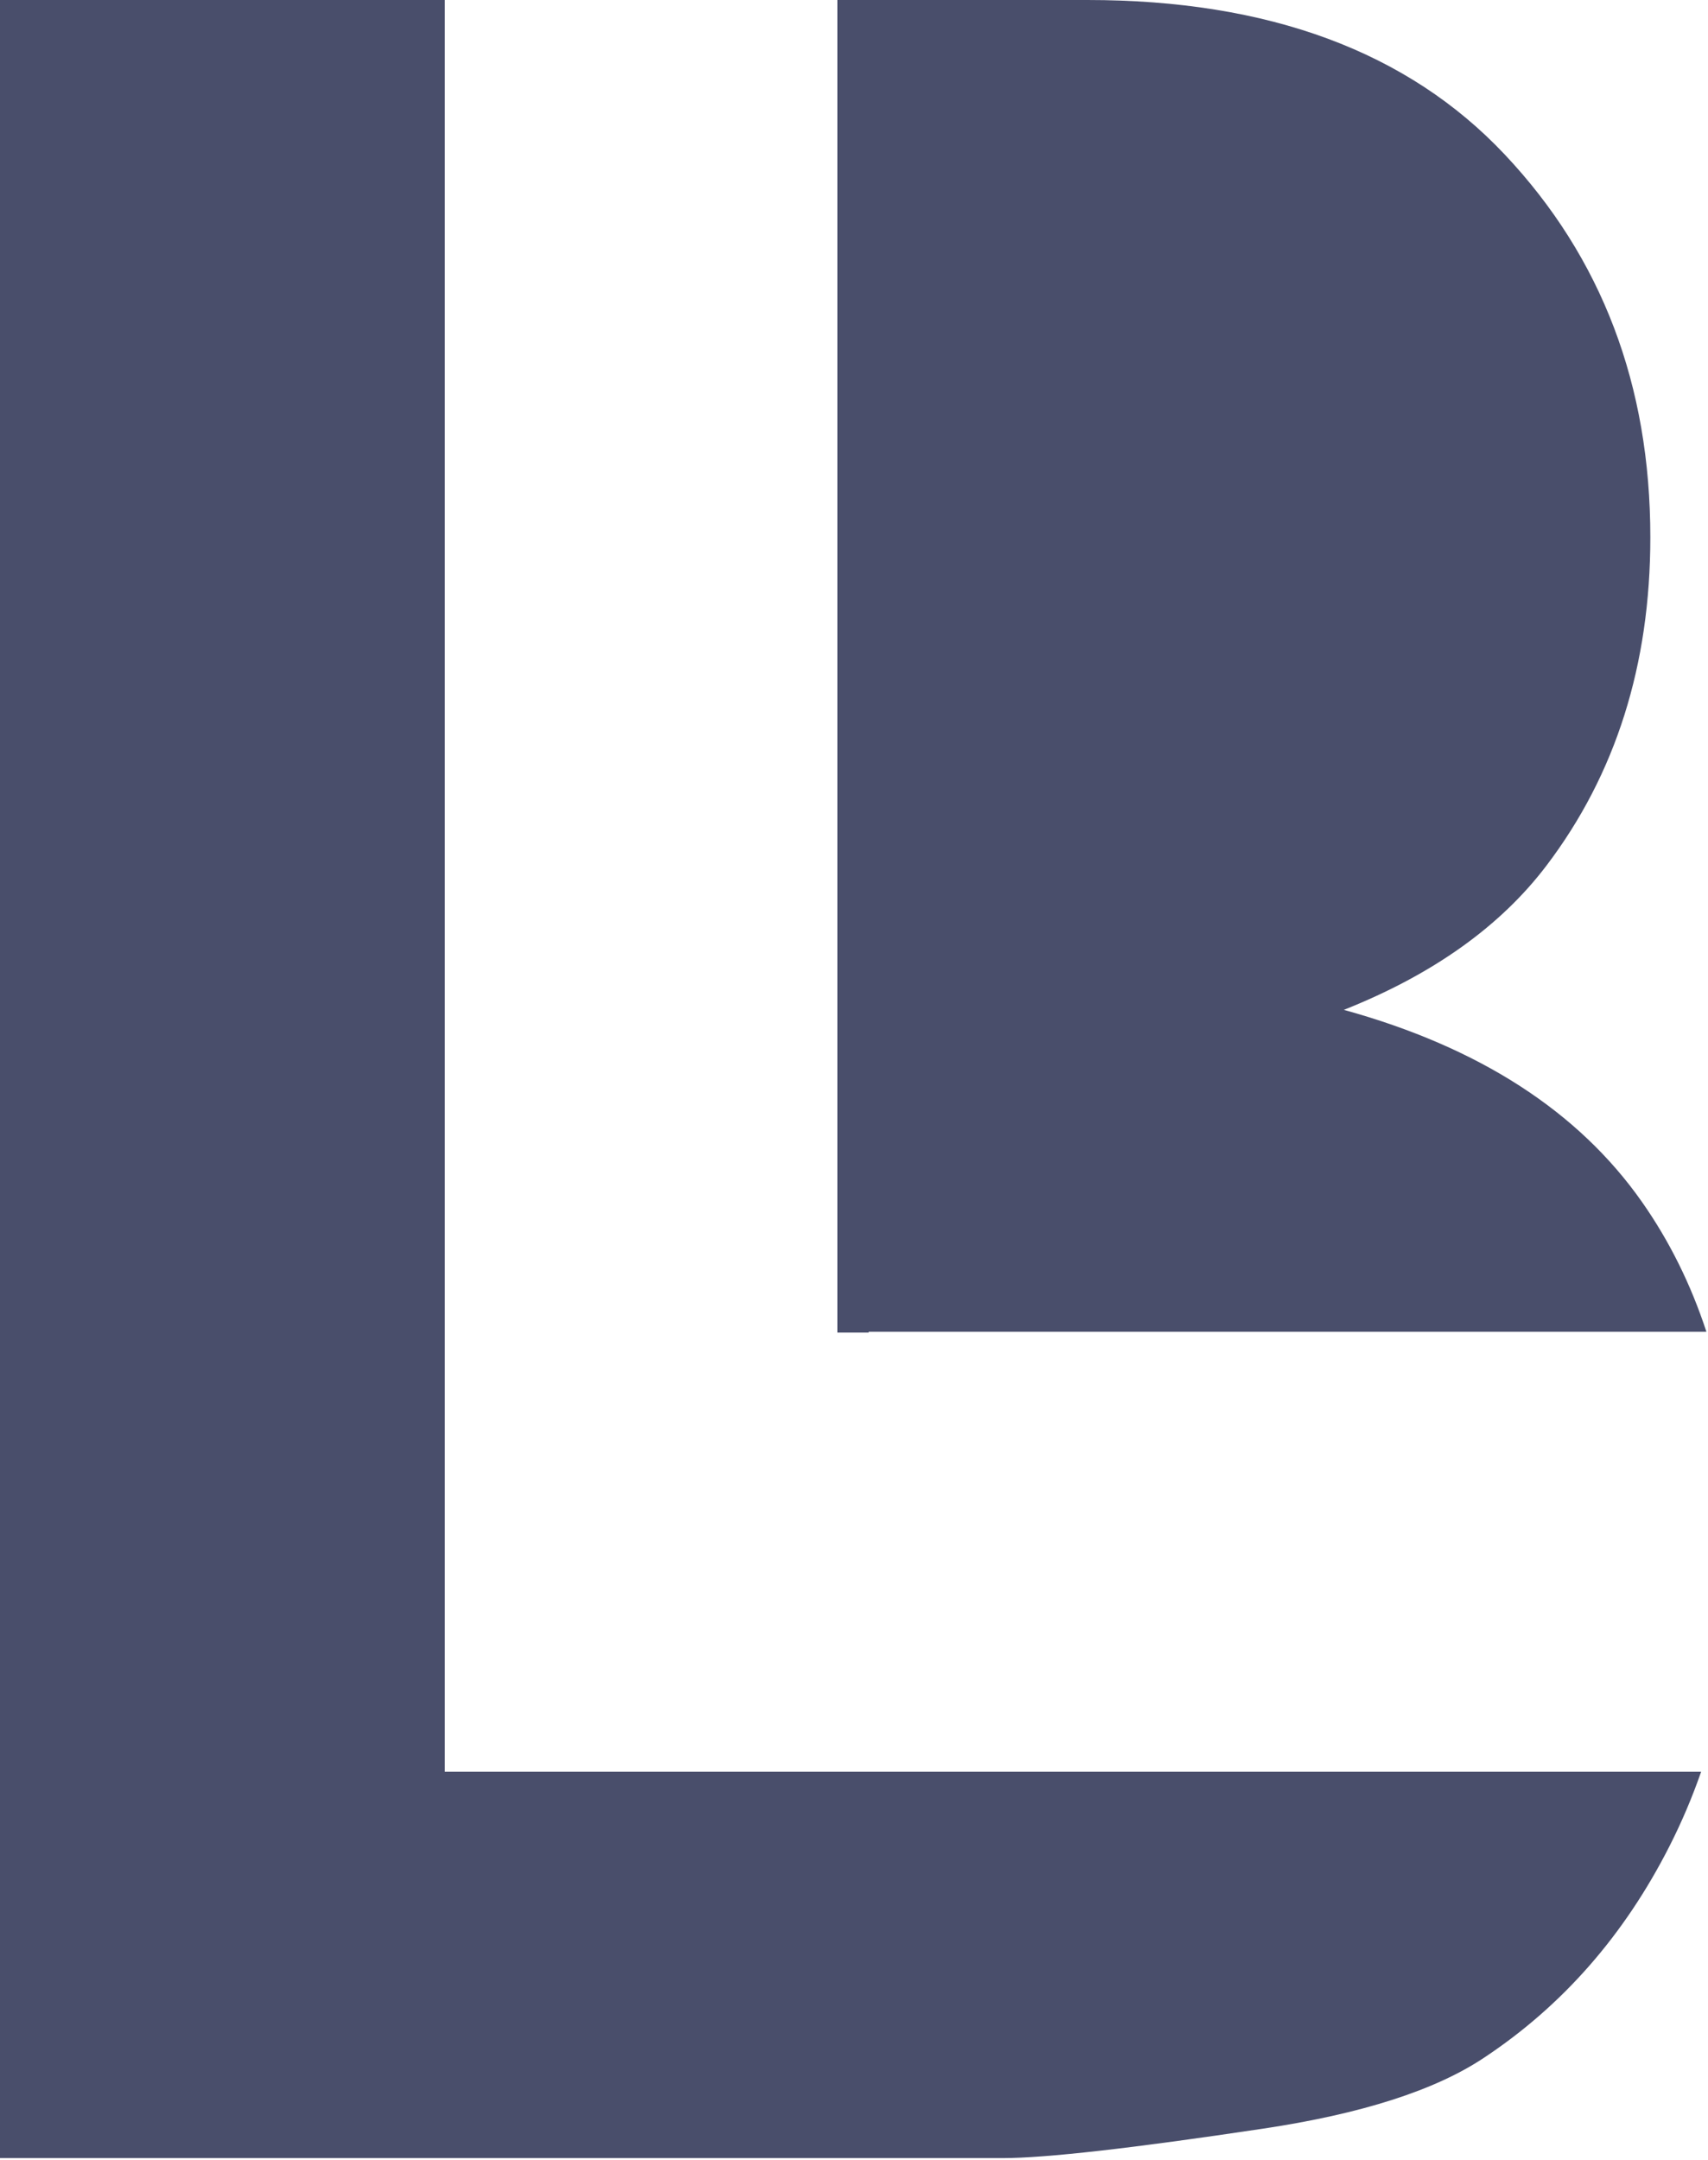<?xml version="1.0" encoding="UTF-8" standalone="no"?><!DOCTYPE svg PUBLIC "-//W3C//DTD SVG 1.1//EN" "http://www.w3.org/Graphics/SVG/1.1/DTD/svg11.dtd"><svg width="100%" height="100%" viewBox="0 0 208 263" version="1.1" xmlns="http://www.w3.org/2000/svg" xmlns:xlink="http://www.w3.org/1999/xlink" xml:space="preserve" style="fill-rule:evenodd;clip-rule:evenodd;stroke-linejoin:round;stroke-miterlimit:1.414;"><path fill="#494E6B" d="M54.157,215.72l153.007,0c-1.083,3.113 -2.364,6.128 -3.844,9.045c-5.518,10.873 -13.066,19.477 -22.643,25.81c-5.934,3.943 -14.888,6.811 -26.86,8.603c-15.927,2.39 -26.493,3.585 -31.7,3.585l-122.117,0l0,-262.763l54.157,0l0,215.72Zm47.825,-215.72l30.441,0c22.071,0 39.014,6.273 50.83,18.82c11.816,12.547 17.724,28.081 17.724,46.602c0,15.534 -4.216,28.857 -12.648,39.97c-5.622,7.409 -13.847,13.264 -24.674,17.565c16.449,4.541 28.551,12.338 36.307,23.391c3.33,4.745 5.945,10.013 7.845,15.804l-102.009,0l0,0.099l-3.816,0l0,-162.251Z"/></svg>
